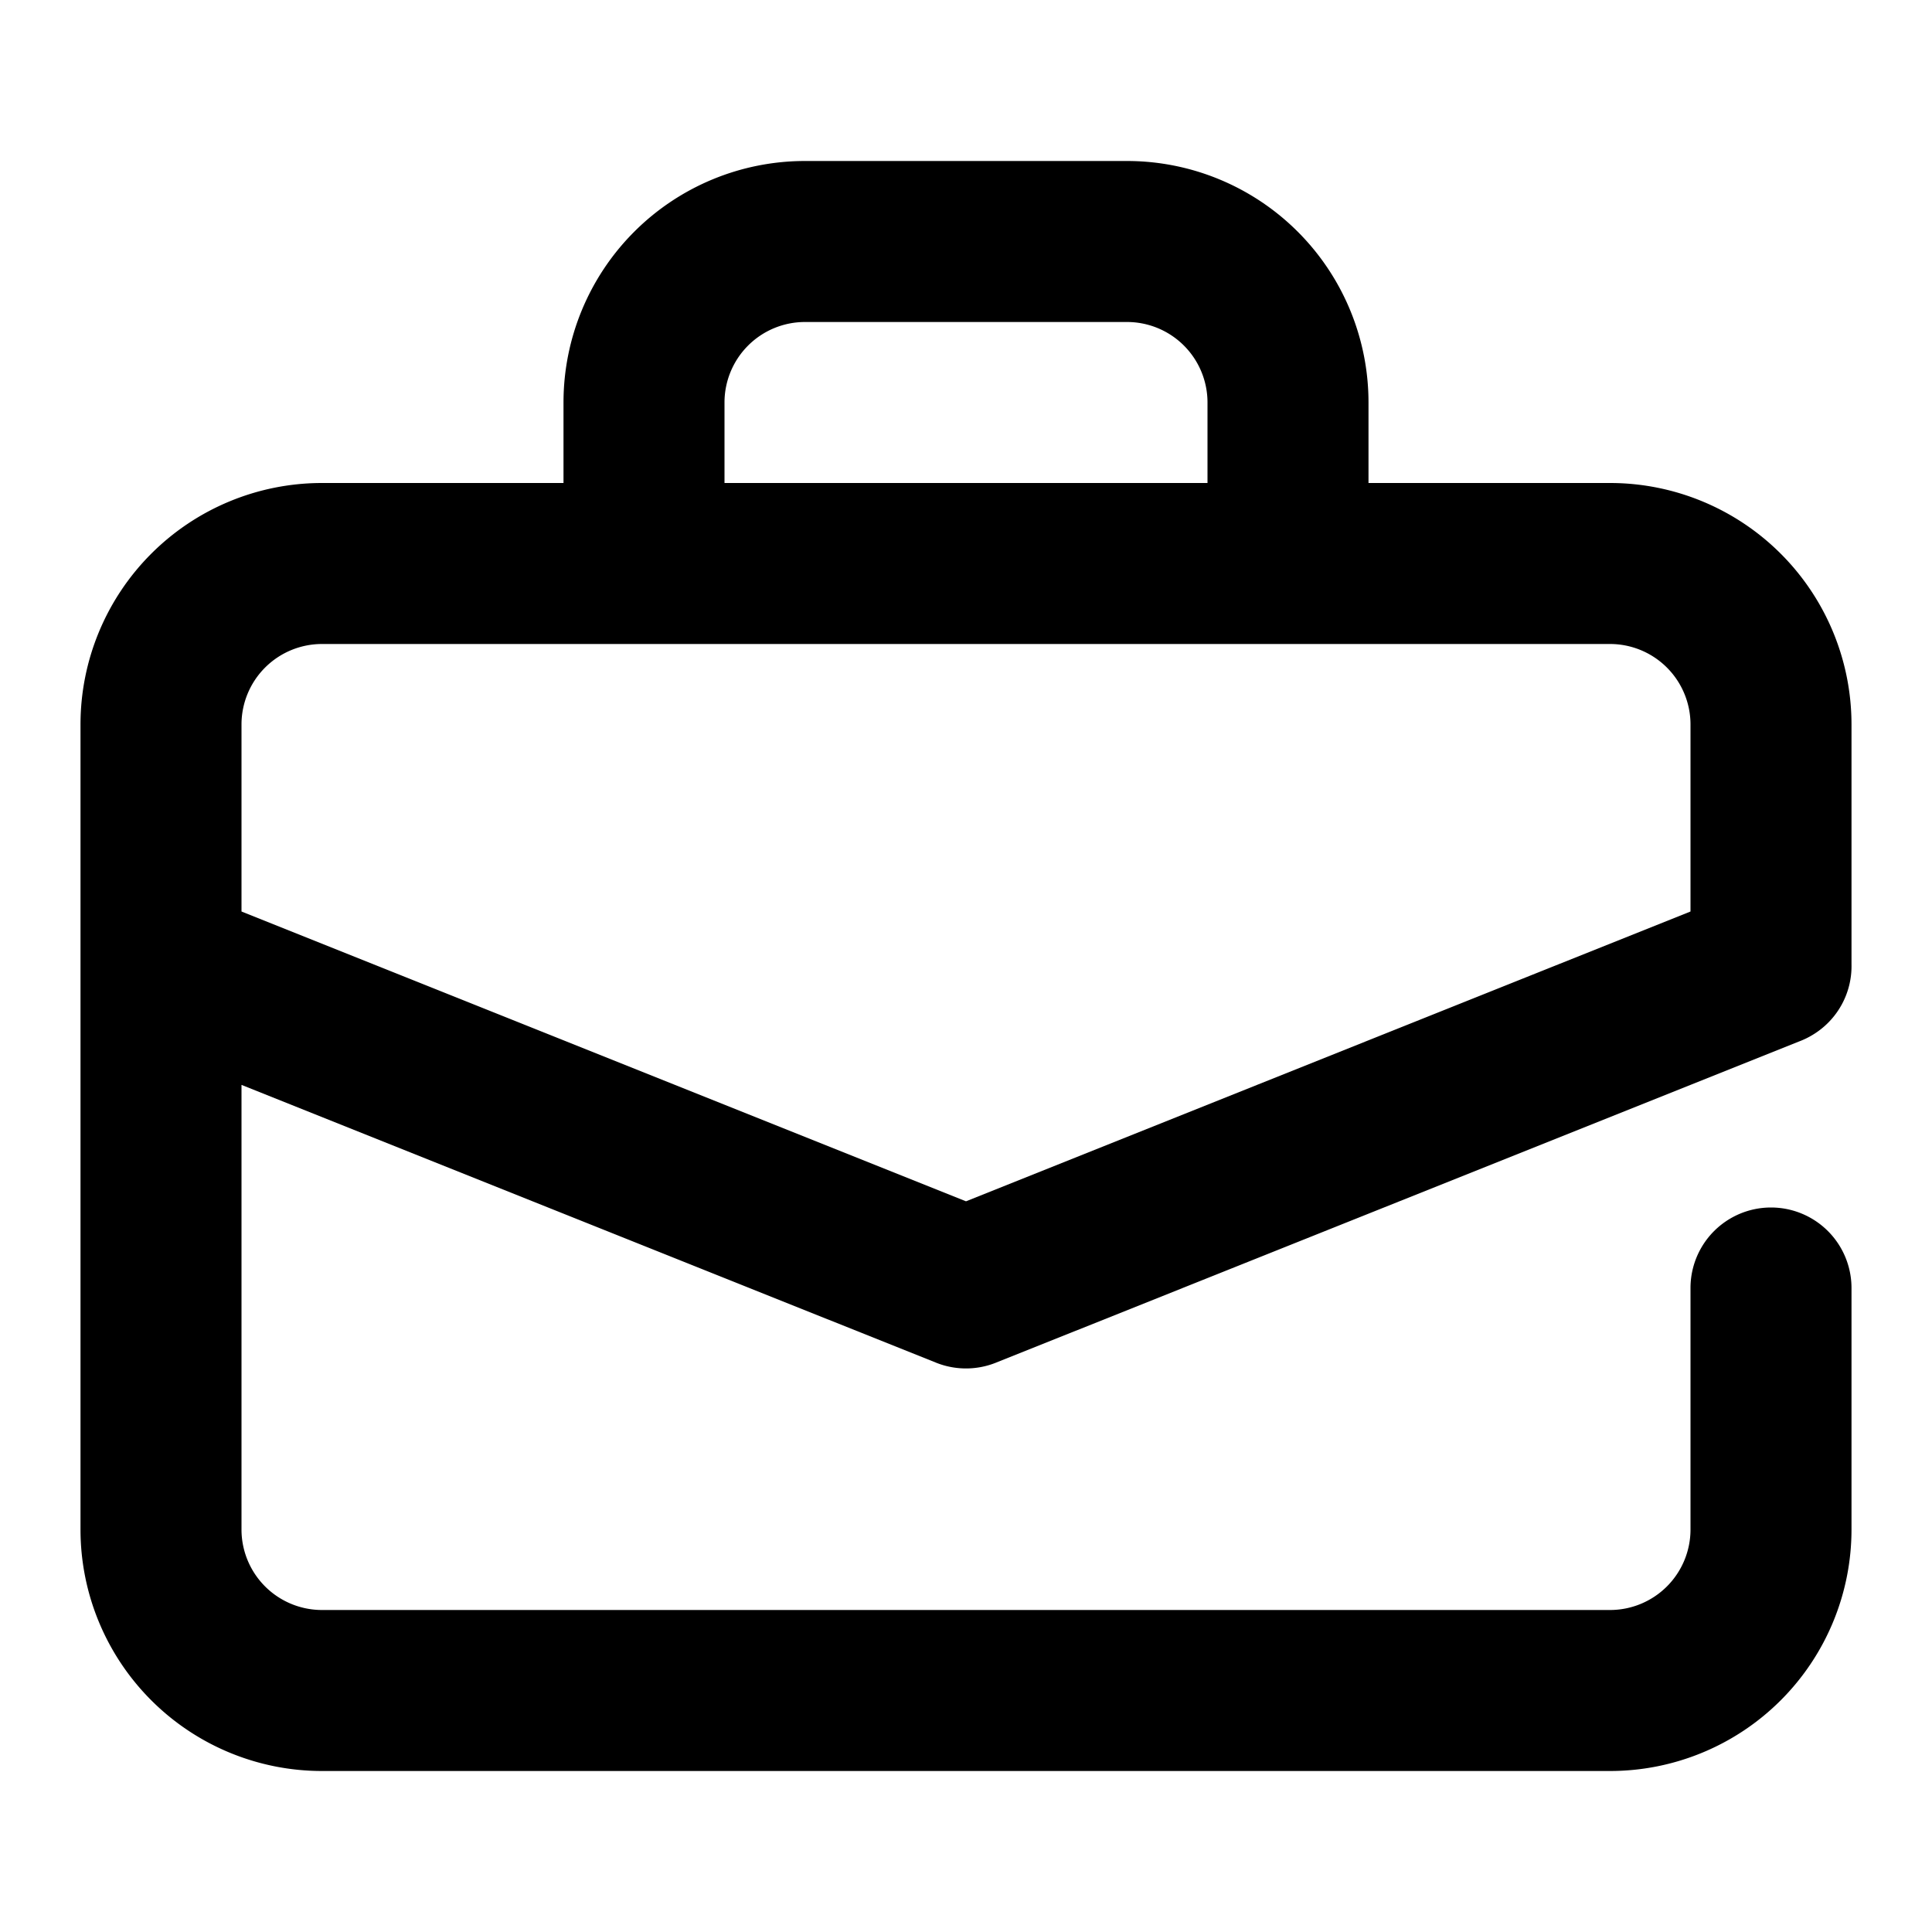 <svg viewBox="0 0 24 24" xmlns="http://www.w3.org/2000/svg" class="icon-svg" role="icon">
    <title>
        Icon/briefcase
    </title>
    <path d="M1 11.977V9a3 3 0 013-3h3V5a3 3 0 013-3h4a3 3 0 013 3v1h3a3 3 0 013 3v2.977a.996.996 0 01-.485.88.996.996 0 01-.165.08l-9.979 3.991a1 1 0 01-.742 0L3 13.477V19a1 1 0 001 1h16a1 1 0 001-1v-3a1 1 0 012 0v3a3 3 0 01-3 3H4a3 3 0 01-3-3v-6.977-.046zm2-.654l9 3.6 9-3.6V9a1 1 0 00-1-1H4a1 1 0 00-1 1v2.323zM9 6h6V5a1 1 0 00-1-1h-4a1 1 0 00-1 1v1z"/>
</svg>
